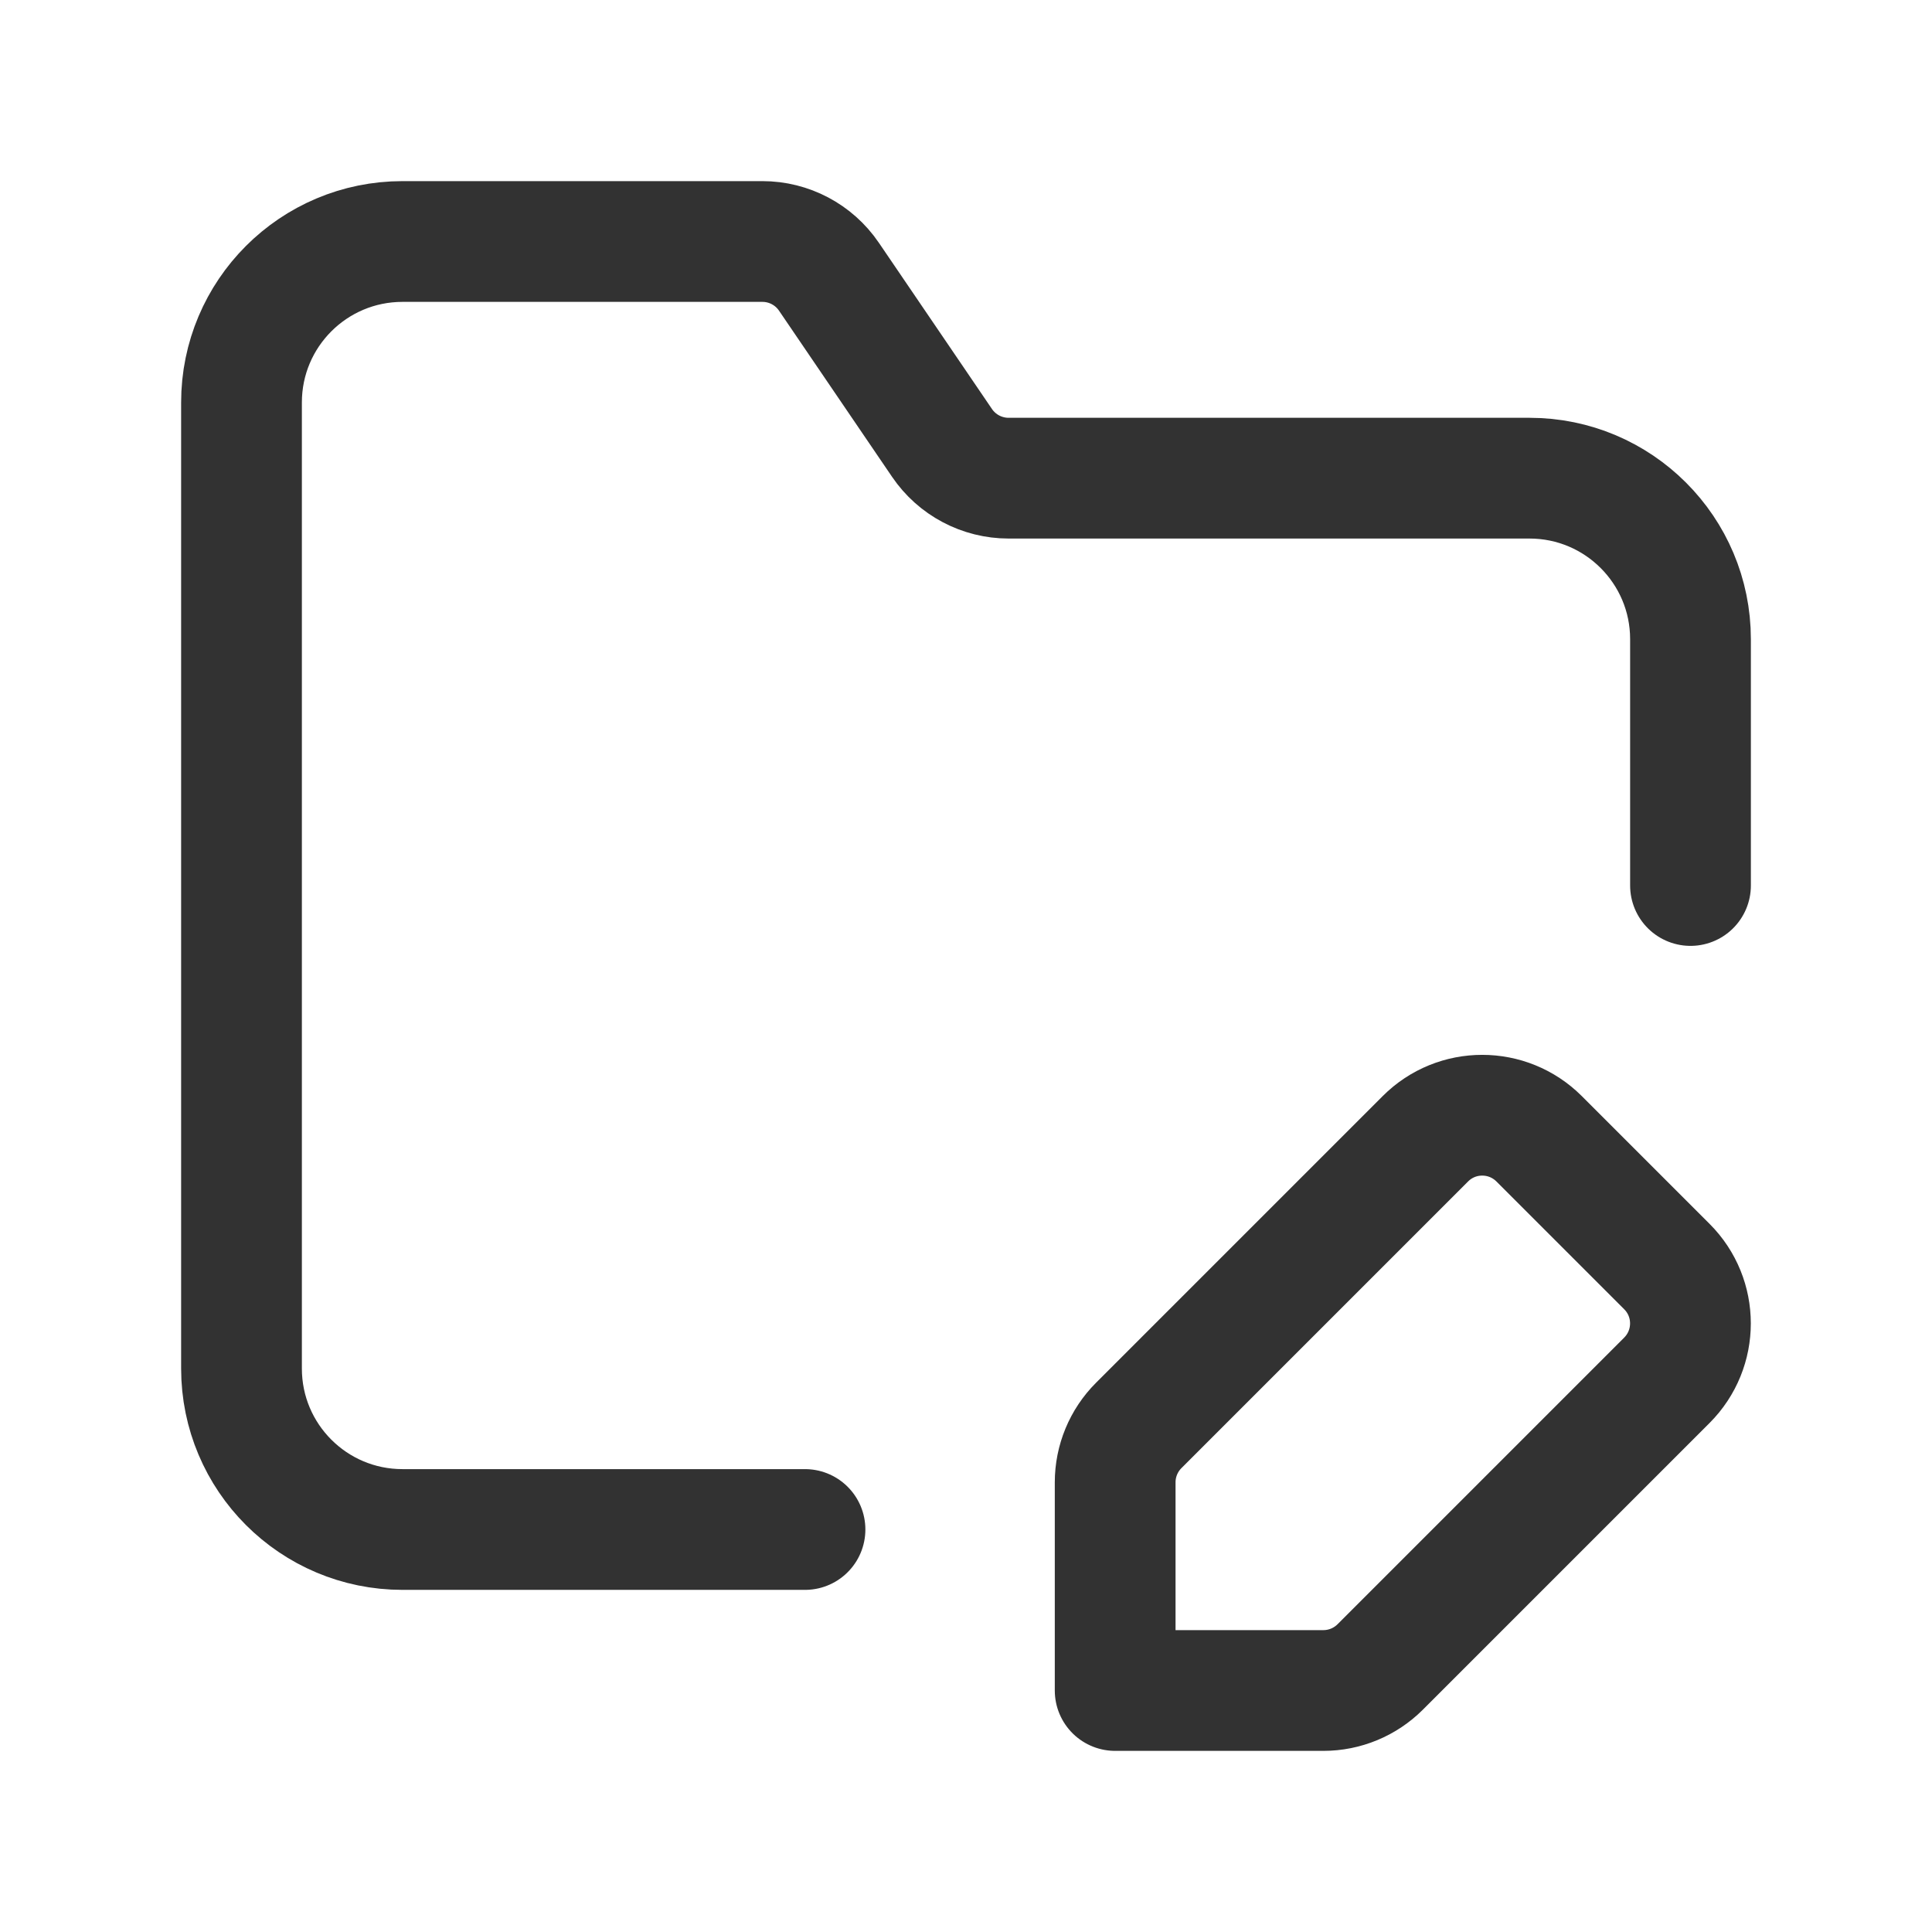 <?xml version="1.0" encoding="utf-8"?>
<!-- Generator: Adobe Illustrator 24.0.2, SVG Export Plug-In . SVG Version: 6.00 Build 0)  -->
<svg version="1.1" id="Layer_3" xmlns="http://www.w3.org/2000/svg" xmlns:xlink="http://www.w3.org/1999/xlink" x="0px" y="0px"
	 width="24px" height="24px" viewBox="0 0 24 24" enable-background="new 0 0 24 24" xml:space="preserve">
<g>
	<g>
		<g>
			<path fill="none" stroke="#323232" stroke-width="1.5" stroke-linecap="round" stroke-linejoin="round" d="M17.146,20.707
				l3.56-3.56c0.391-0.391,0.391-1.024,0-1.414l-1.586-1.586c-0.391-0.391-1.024-0.391-1.414,0l-3.56,3.56
				c-0.188,0.188-0.293,0.442-0.293,0.707V21h2.586C16.704,21,16.958,20.895,17.146,20.707z"/>
		</g>
		<g>
			<path fill="none" stroke="#323232" stroke-width="1.5" stroke-linecap="round" stroke-linejoin="round" d="M21,11V7.94
				c0-1.104-0.895-2-2-2h-6.471c-0.331,0-0.641-0.164-0.827-0.438l-1.405-2.065C10.111,3.164,9.802,3,9.471,3H5C3.895,3,3,3.895,3,5
				v12c0,1.105,0.895,2,2,2h5"/>
		</g>
	</g>
	<g>
		<path fill="none" d="M0,0h24v24H0V0z"/>
	</g>
</g>
</svg>
